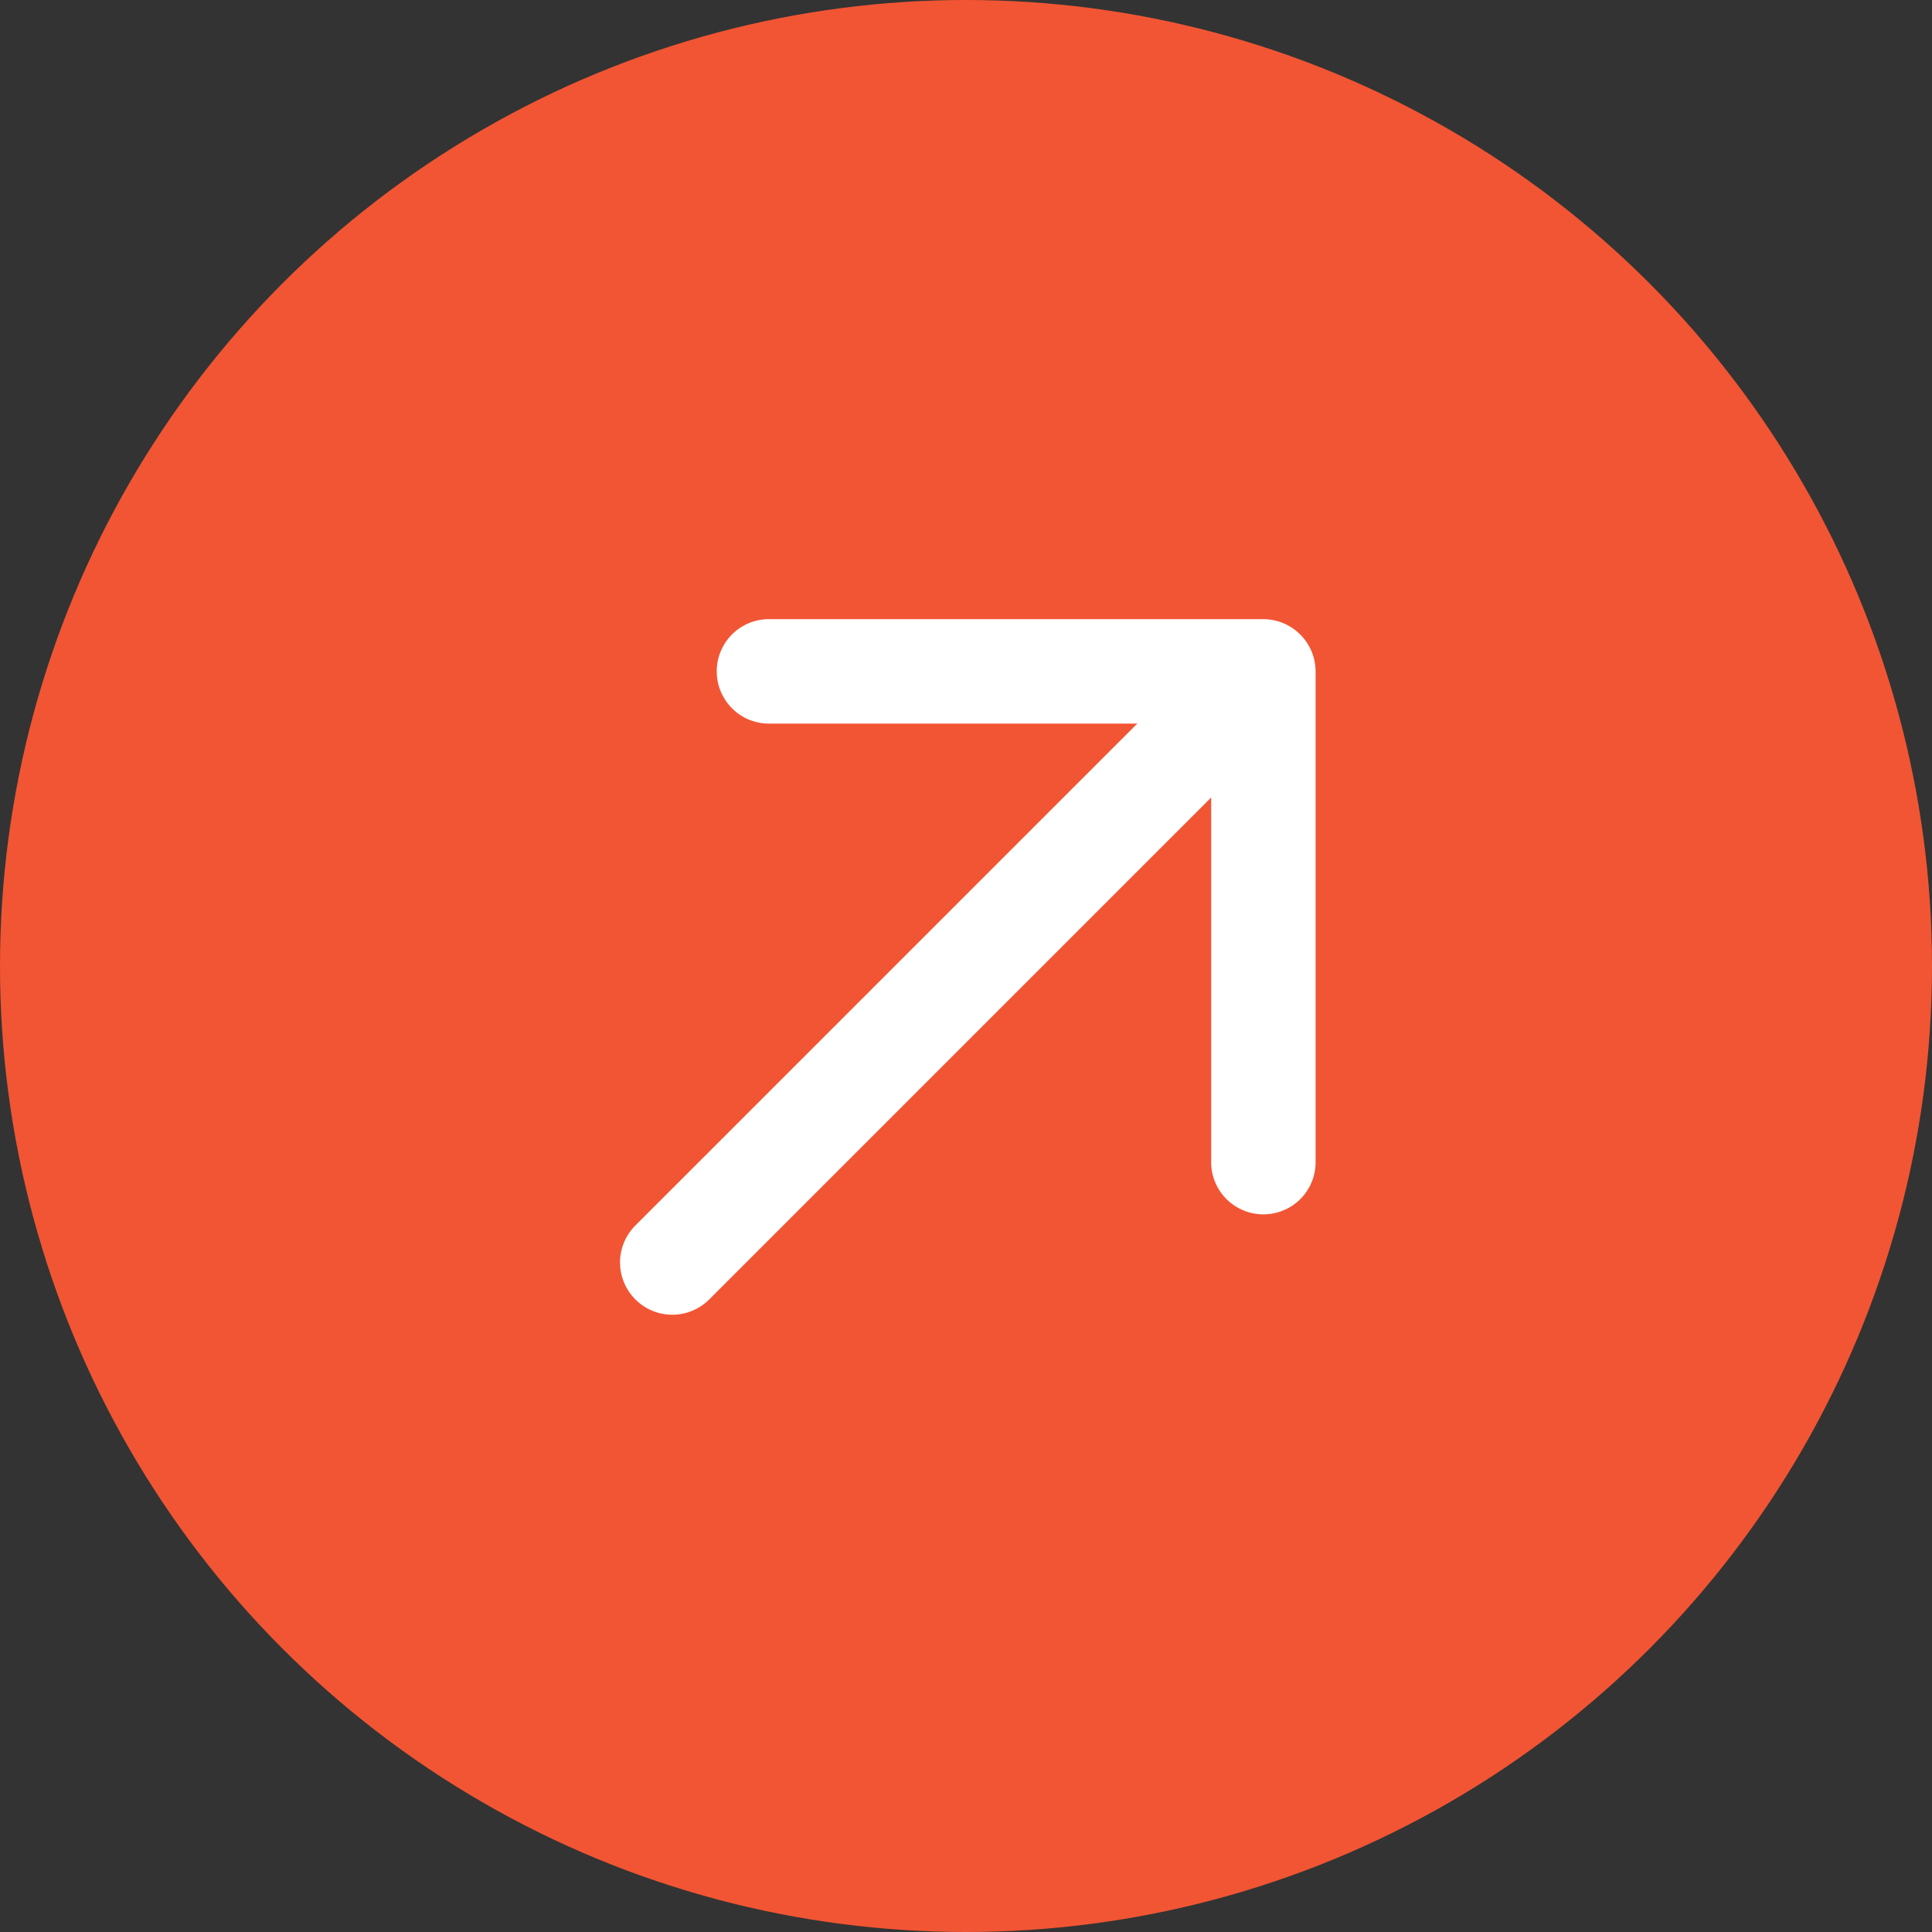 <svg width="40" height="40" viewBox="0 0 40 40" fill="none" xmlns="http://www.w3.org/2000/svg">
<rect x="0" y="0" width="40" height="40" fill="#333333" stroke="none"/>
<circle cx="20" cy="20" r="20" fill="#F25533"/>
<g clip-path="url(#clip0_45_507)">
<path d="M27.238 13.9C27.237 13.614 27.123 13.339 26.92 13.137C26.718 12.934 26.444 12.82 26.157 12.819L15.959 12.819C15.813 12.814 15.669 12.838 15.533 12.89C15.397 12.942 15.274 13.021 15.169 13.121C15.065 13.222 14.982 13.343 14.925 13.477C14.868 13.611 14.839 13.755 14.839 13.9C14.839 14.045 14.868 14.189 14.925 14.323C14.982 14.456 15.065 14.577 15.169 14.678C15.274 14.779 15.397 14.858 15.533 14.91C15.669 14.962 15.813 14.986 15.959 14.981L23.546 14.981L13.154 25.373C12.951 25.576 12.837 25.851 12.837 26.138C12.837 26.425 12.951 26.7 13.154 26.903C13.357 27.106 13.632 27.22 13.919 27.22C14.206 27.22 14.481 27.106 14.684 26.903L25.076 16.511L25.076 24.099C25.086 24.379 25.204 24.644 25.406 24.839C25.608 25.033 25.877 25.142 26.157 25.142C26.438 25.142 26.707 25.033 26.909 24.839C27.11 24.644 27.228 24.379 27.238 24.099L27.238 13.9Z" fill="white"/>
</g>
<defs>
<clipPath id="clip0_45_507">
<rect width="23.077" height="23.077" fill="white" transform="translate(8.462 8.462)"/>
</clipPath>
</defs>
</svg>
